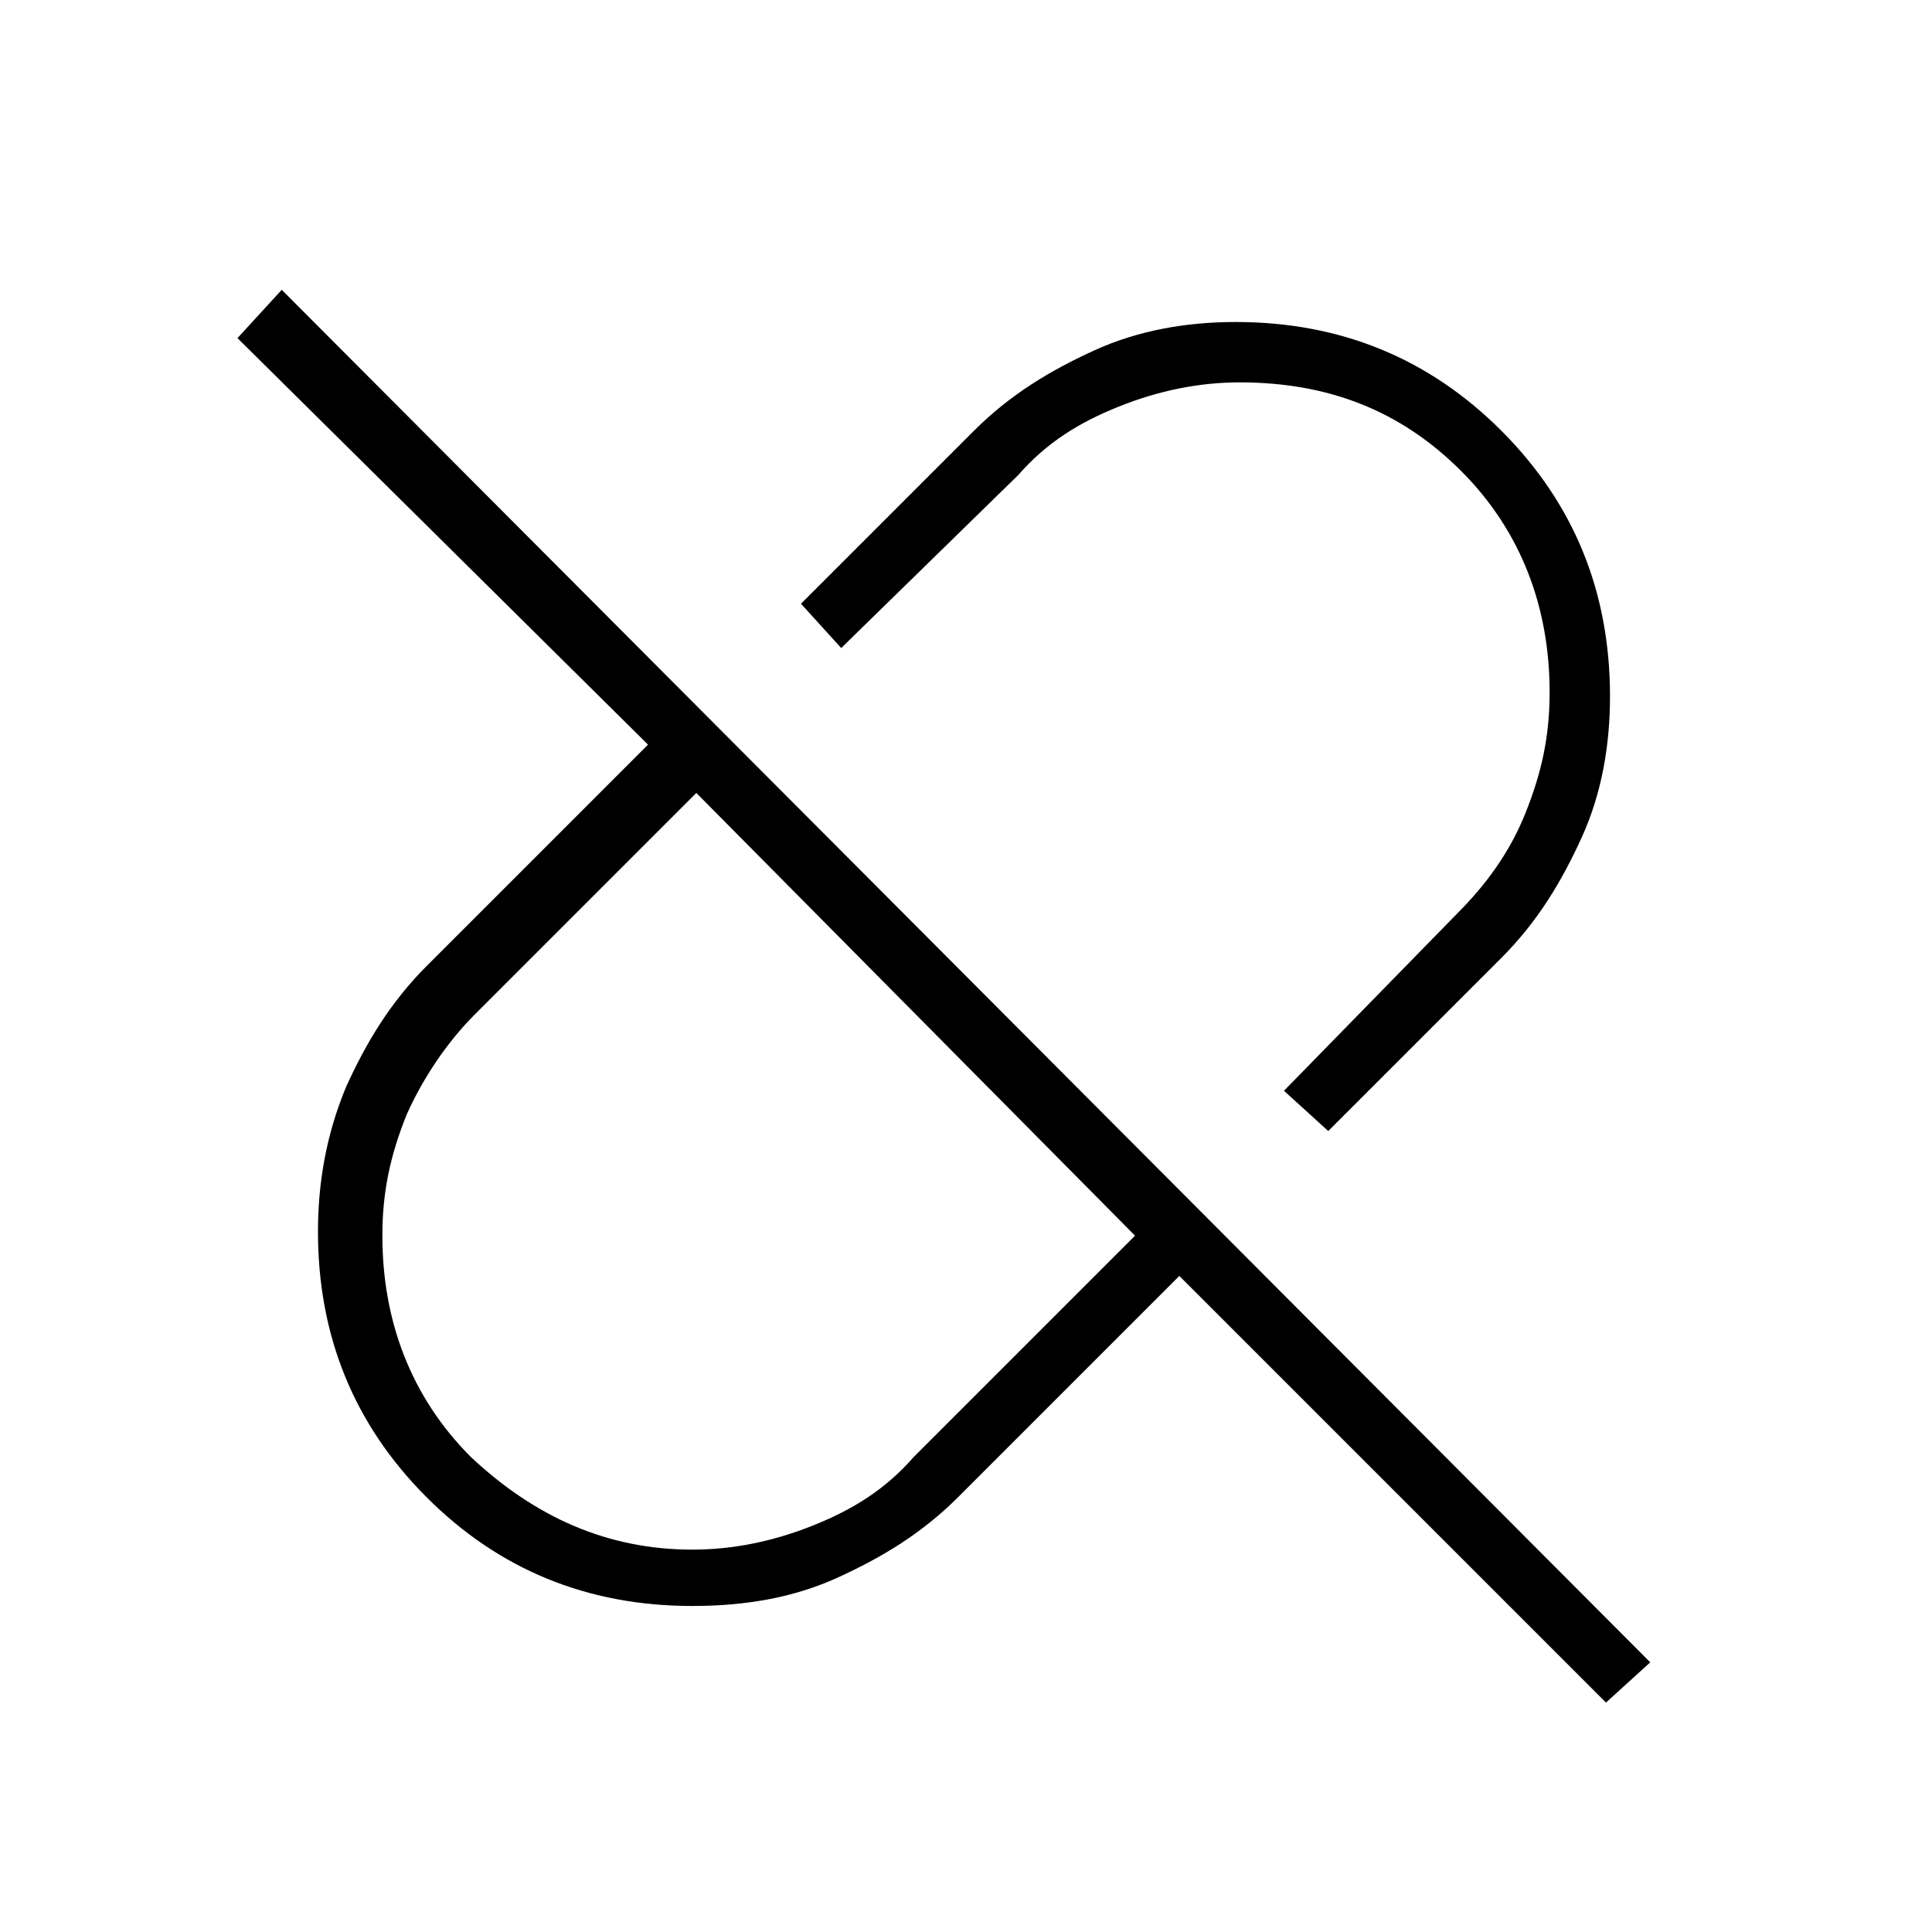 <?xml version="1.0" encoding="utf-8"?>
<!-- Generator: Adobe Illustrator 26.3.1, SVG Export Plug-In . SVG Version: 6.00 Build 0)  -->
<svg version="1.1" id="Слой_1" xmlns="http://www.w3.org/2000/svg" xmlns:xlink="http://www.w3.org/1999/xlink" x="0px" y="0px"
	 viewBox="0 0 48 48" style="enable-background:new 0 0 48 48;" xml:space="preserve">
<path d="M33,28.1l-1.1-1l4.3-4.4c0.7-0.7,1.3-1.5,1.7-2.5s0.6-1.9,0.6-3c0-2.1-0.7-4-2.2-5.5S33,9.5,30.8,9.5c-1,0-2,0.2-3,0.6
	c-1,0.4-1.8,0.9-2.5,1.7l-4.4,4.3l-1-1.1l4.3-4.3c0.9-0.9,1.9-1.5,3-2C28.3,8.2,29.5,8,30.7,8c2.6,0,4.8,0.9,6.6,2.7s2.7,4,2.7,6.6
	c0,1.2-0.2,2.4-0.7,3.5s-1.1,2.1-2,3L33,28.1z M17.2,38.5c1,0,2-0.2,3-0.6c1-0.4,1.8-0.9,2.5-1.7l5.5-5.5l-10.9-11l-5.5,5.5
	c-0.7,0.7-1.3,1.6-1.7,2.5c-0.4,1-0.6,1.9-0.6,3c0,2.1,0.7,4,2.2,5.5C13.3,37.7,15.1,38.5,17.2,38.5z M39.9,42.3L29.3,31.7l-5.5,5.5
	c-0.9,0.9-1.9,1.5-3,2s-2.3,0.7-3.6,0.7c-2.6,0-4.8-0.9-6.6-2.7s-2.7-4-2.7-6.6c0-1.2,0.2-2.4,0.7-3.6c0.5-1.1,1.1-2.1,2-3l5.5-5.5
	L5.9,8.4L7,7.2l34,34.1L39.9,42.3z"/>
</svg>
